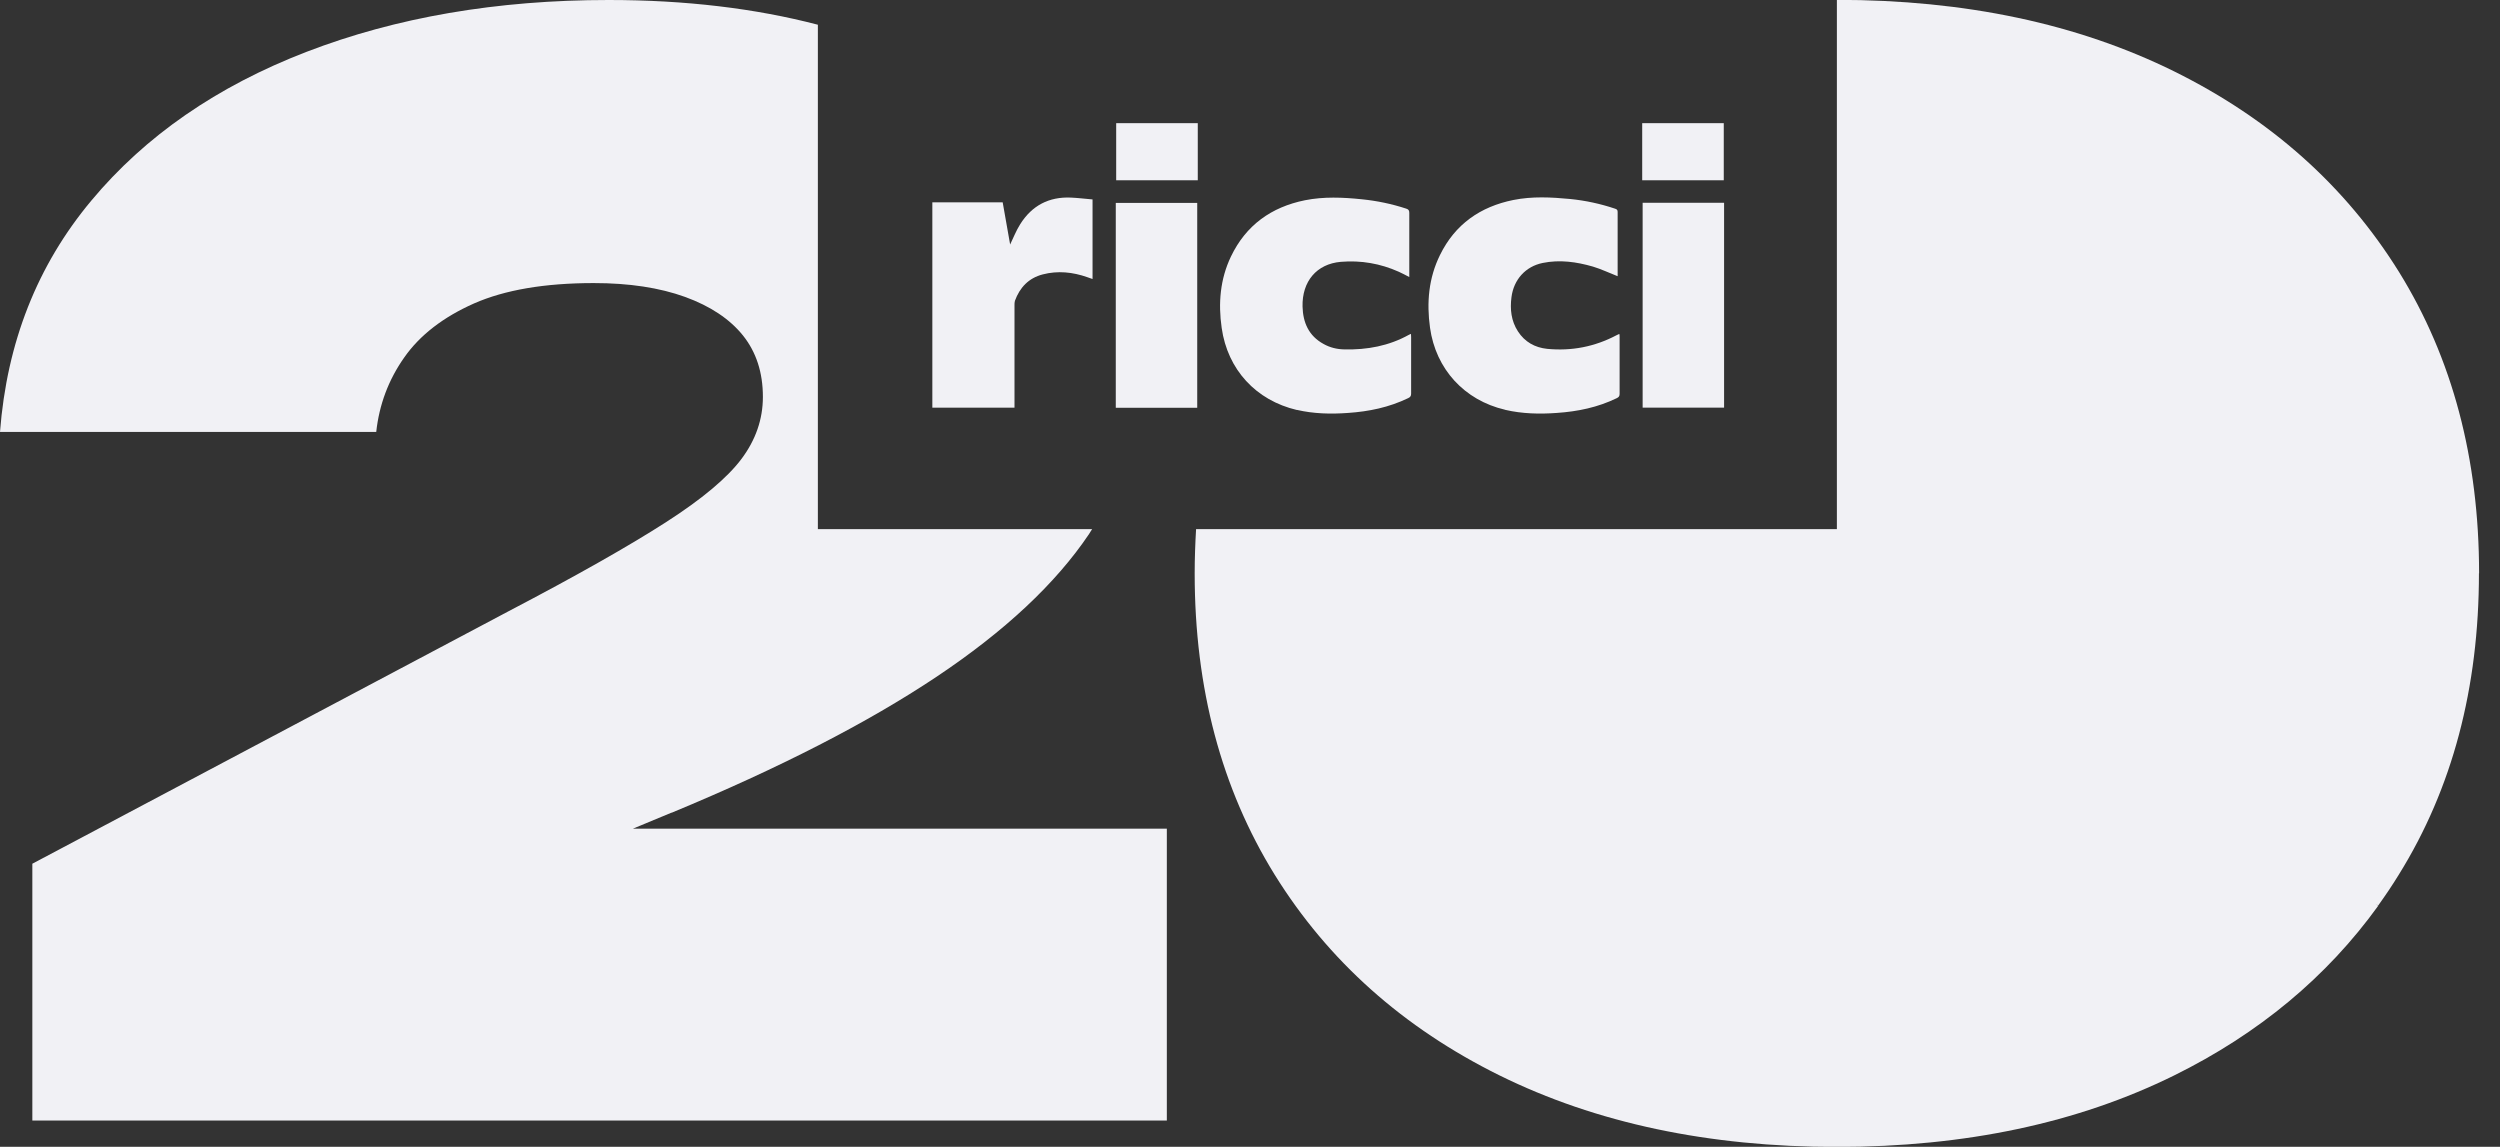 <svg width="109" height="50" viewBox="0 0 109 50" fill="none" xmlns="http://www.w3.org/2000/svg">
<rect x="0" y="0" width="109" height="50" fill="#333333" stroke="none"/>
<g clip-path="url(#clip0_1129_11301)">
<path d="M29.282 35.436C33.979 33.488 37.824 31.515 40.817 29.518C43.803 27.527 46.029 25.445 47.483 23.283C47.532 23.21 47.568 23.137 47.617 23.07H35.659V1.078C32.924 0.365 29.889 0 26.535 0C21.666 0 17.275 0.755 13.368 2.259C9.462 3.763 6.329 5.93 3.98 8.749C1.625 11.568 0.3 14.929 0 18.832H16.404C16.533 17.645 16.938 16.561 17.624 15.587C18.305 14.613 19.323 13.827 20.666 13.231C22.009 12.64 23.75 12.342 25.891 12.342C27.43 12.342 28.754 12.543 29.864 12.944C30.974 13.346 31.821 13.913 32.397 14.631C32.974 15.356 33.262 16.244 33.262 17.304C33.262 18.278 32.949 19.179 32.33 20.007C31.71 20.835 30.613 21.755 29.03 22.772C27.448 23.788 25.167 25.085 22.174 26.65L1.41 37.658V48.855H50.874V36.13H27.595L29.282 35.43V35.436Z" fill="#F1F1F5"/>
<path fill-rule="evenodd" clip-rule="evenodd" d="M104.599 11.861C106.923 15.618 108.088 19.995 108.088 25L108.082 24.988C108.082 29.993 106.923 34.377 104.593 38.127C104.311 38.59 104.004 39.041 103.691 39.479L103.571 39.407L103.691 39.491C101.447 42.602 98.479 45.068 94.793 46.889C90.587 48.965 85.687 50.006 80.088 50.006C74.489 50.006 69.59 48.965 65.383 46.889C61.17 44.806 57.907 41.89 55.577 38.139C53.253 34.383 52.088 30.005 52.088 25C52.088 24.348 52.112 23.703 52.149 23.07H80.088V2.302V-0.006C85.687 -0.006 90.586 1.035 94.793 3.112C99 5.194 102.268 8.11 104.599 11.861Z" fill="#F1F1F5"/>
<path d="M44.232 17.59C44.232 16.165 44.232 14.741 44.232 13.31C44.232 13.243 44.232 13.176 44.25 13.115C44.465 12.53 44.851 12.123 45.464 11.964C46.12 11.794 46.77 11.861 47.408 12.086C47.482 12.11 47.555 12.135 47.635 12.165V8.695C47.316 8.67 47.004 8.628 46.691 8.615C45.734 8.573 44.992 8.963 44.483 9.772C44.305 10.052 44.183 10.369 44.042 10.661C43.937 10.065 43.827 9.45 43.717 8.822H40.65V17.773H44.232V17.578V17.59Z" fill="#F1F1F5"/>
<path d="M56.539 17.87C57.275 18.041 58.023 18.059 58.772 18.004C59.685 17.943 60.562 17.761 61.396 17.359C61.488 17.316 61.525 17.267 61.525 17.164C61.525 16.342 61.525 15.526 61.525 14.704C61.525 14.662 61.525 14.613 61.519 14.558C61.482 14.576 61.451 14.582 61.433 14.595C60.556 15.082 59.606 15.258 58.612 15.234C58.293 15.228 57.987 15.155 57.705 14.996C57.061 14.643 56.809 14.065 56.791 13.365C56.766 12.269 57.404 11.508 58.459 11.416C59.336 11.343 60.182 11.489 60.985 11.848C61.139 11.915 61.28 11.995 61.445 12.08V11.946C61.445 11.057 61.445 10.168 61.445 9.279C61.445 9.17 61.408 9.127 61.31 9.096C60.679 8.889 60.035 8.755 59.379 8.689C58.551 8.603 57.717 8.567 56.895 8.731C55.429 9.029 54.326 9.815 53.669 11.185C53.197 12.171 53.111 13.225 53.265 14.296C53.522 16.117 54.761 17.456 56.546 17.876L56.539 17.87Z" fill="#F1F1F5"/>
<path d="M65.63 17.87C66.372 18.041 67.12 18.059 67.874 18.004C68.788 17.943 69.665 17.761 70.493 17.359C70.578 17.316 70.615 17.274 70.615 17.176C70.615 16.348 70.615 15.52 70.615 14.686C70.615 14.649 70.615 14.607 70.603 14.558C70.548 14.582 70.511 14.601 70.474 14.619C69.53 15.118 68.518 15.313 67.457 15.21C66.924 15.155 66.482 14.911 66.182 14.448C65.887 13.992 65.832 13.486 65.9 12.957C65.998 12.19 66.513 11.617 67.261 11.465C68.003 11.313 68.733 11.416 69.45 11.623C69.818 11.733 70.168 11.903 70.529 12.043C70.529 12.043 70.529 12.031 70.529 12.019C70.529 11.094 70.529 10.162 70.529 9.237C70.529 9.145 70.487 9.121 70.413 9.097C69.775 8.883 69.125 8.743 68.457 8.676C67.629 8.597 66.807 8.555 65.985 8.719C64.538 9.011 63.44 9.779 62.784 11.118C62.288 12.123 62.196 13.194 62.349 14.29C62.6 16.092 63.845 17.45 65.617 17.864L65.63 17.87Z" fill="#F1F1F5"/>
<path d="M52.199 8.847H48.648V17.779H52.199V8.847Z" fill="#F1F1F5"/>
<path d="M75.17 8.841H71.619V17.773H75.17V8.841Z" fill="#F1F1F5"/>
<path d="M52.223 5.37H48.666V7.86H52.223V5.37Z" fill="#F1F1F5"/>
<path d="M75.156 5.37H71.6V7.86H75.156V5.37Z" fill="#F1F1F5"/>
</g>
<defs>
<clipPath id="clip0_1129_11301">
<rect width="108.088" height="50" fill="white"/>
</clipPath>
</defs>
</svg>
